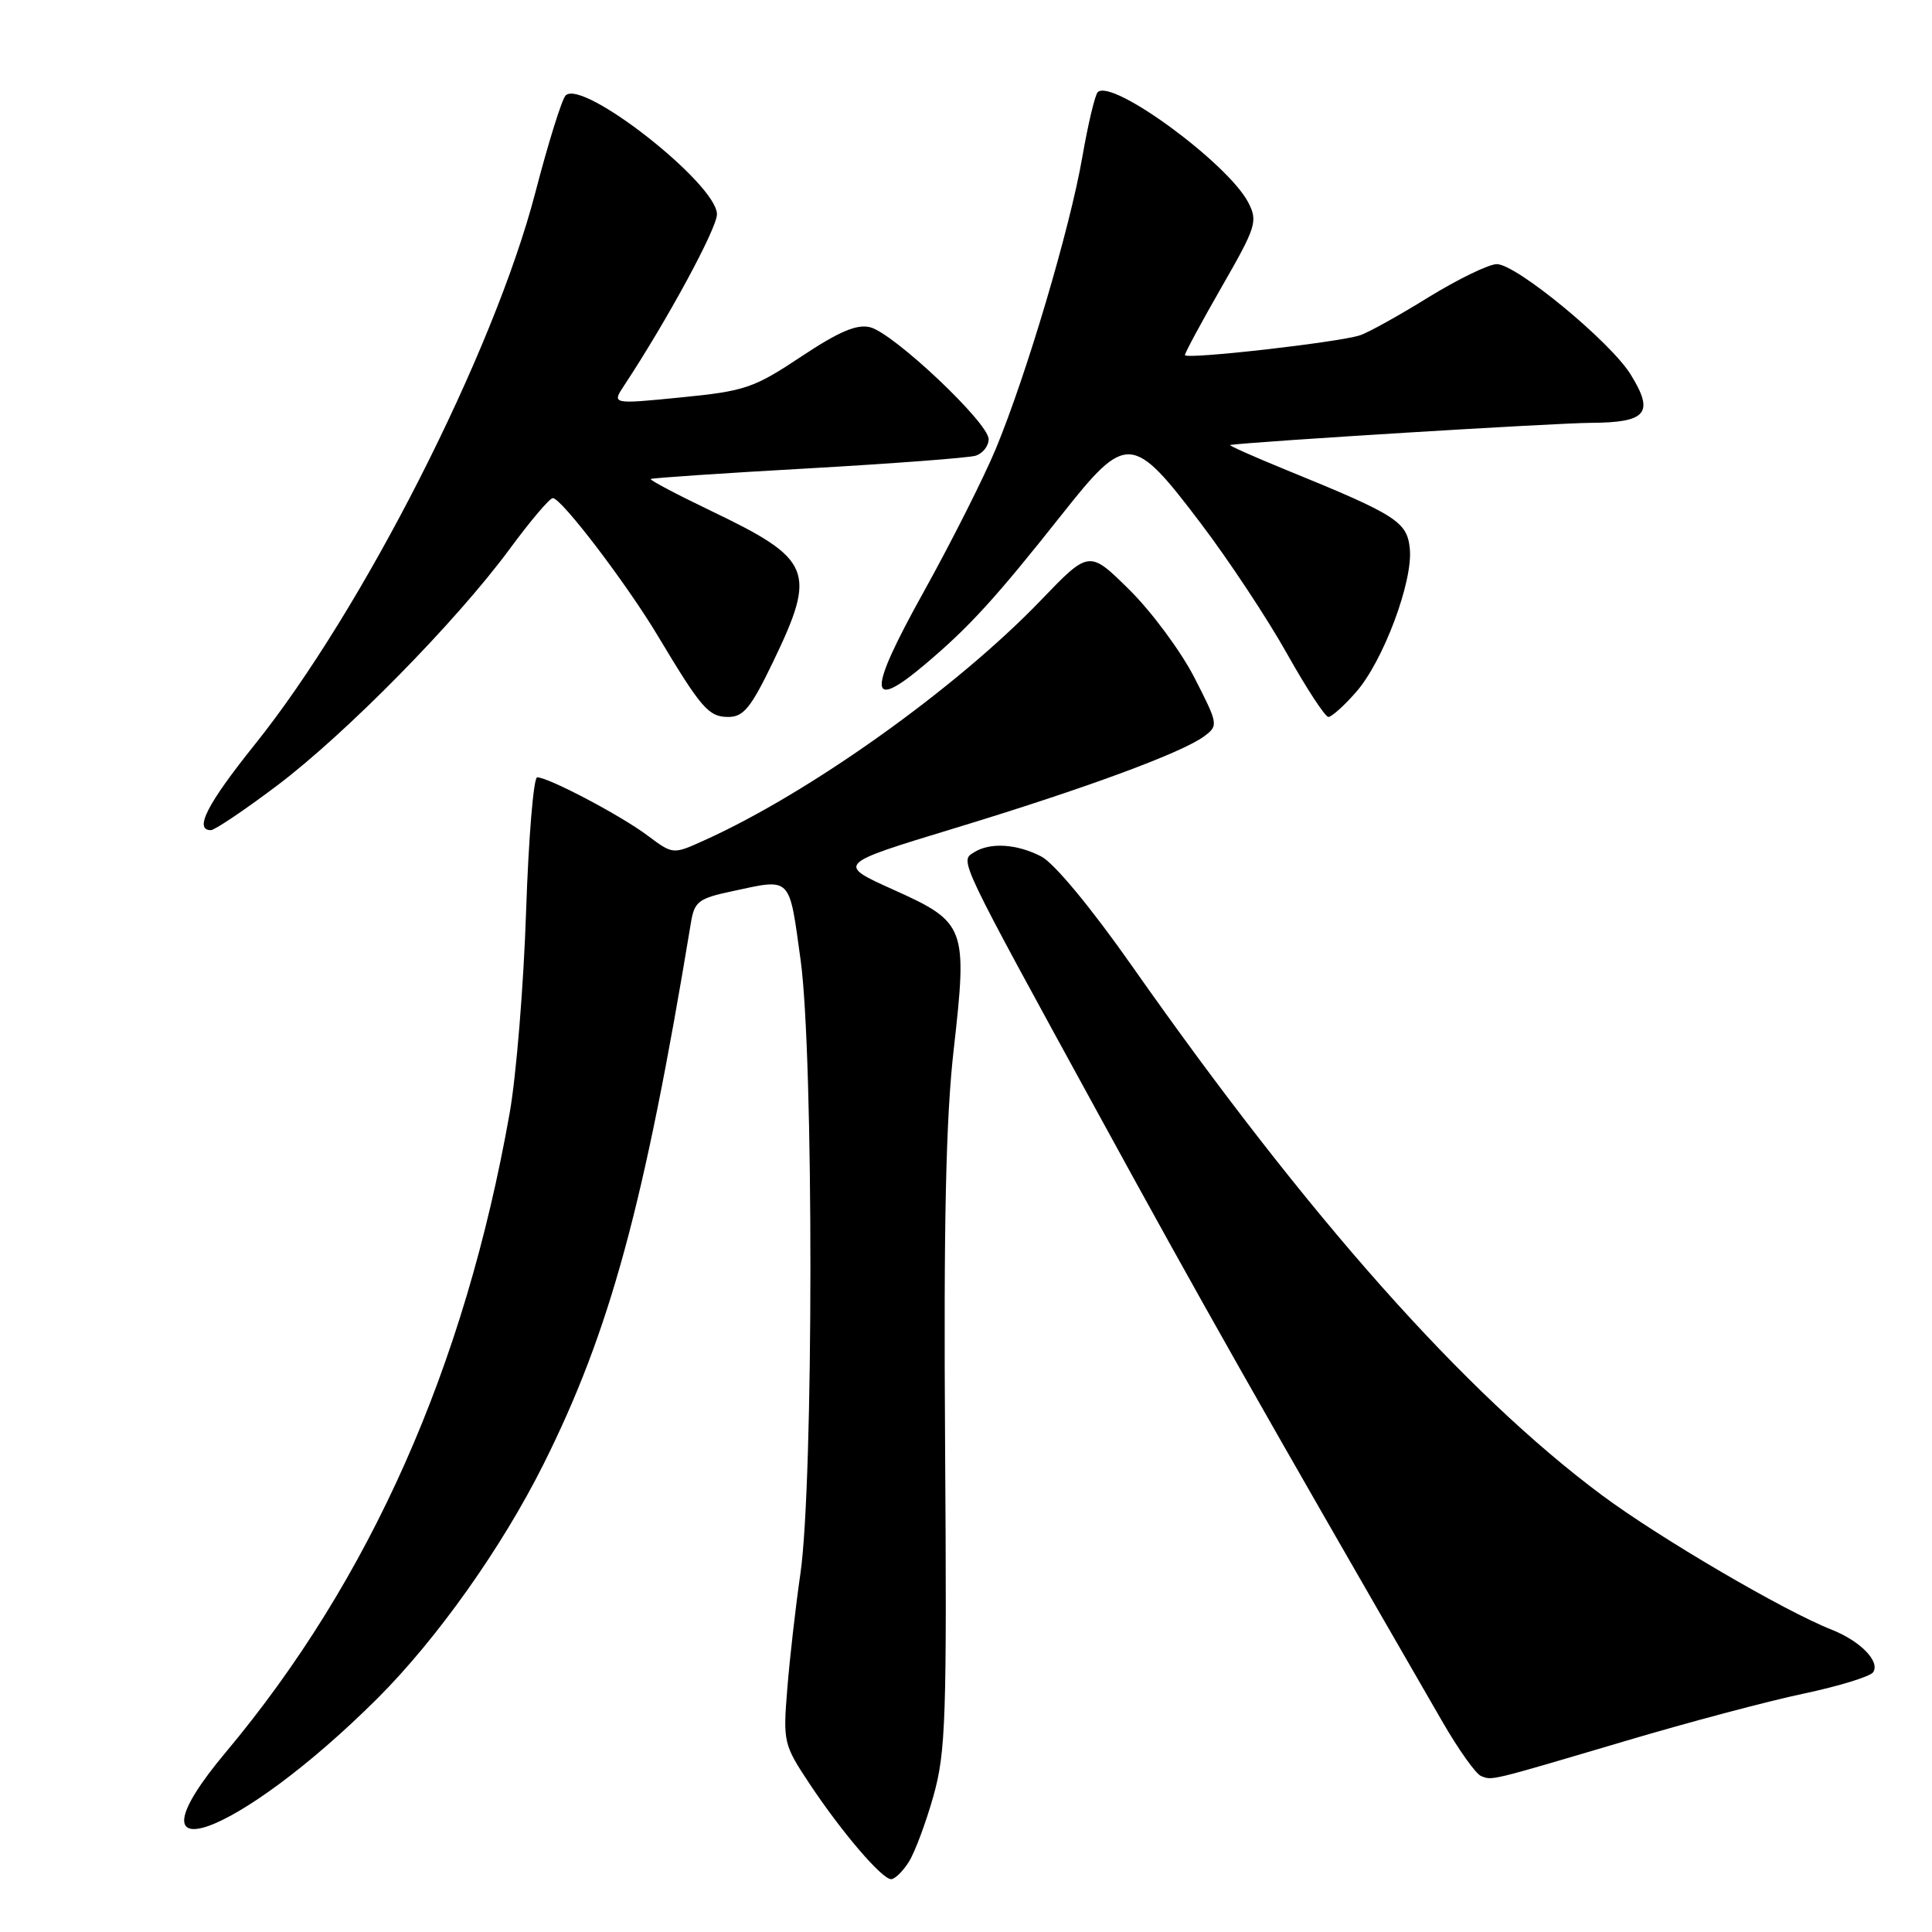 <?xml version="1.0" encoding="UTF-8" standalone="no"?>
<!DOCTYPE svg PUBLIC "-//W3C//DTD SVG 1.1//EN" "http://www.w3.org/Graphics/SVG/1.1/DTD/svg11.dtd" >
<svg xmlns="http://www.w3.org/2000/svg" xmlns:xlink="http://www.w3.org/1999/xlink" version="1.1" viewBox="0 0 256 256">
 <g >
 <path fill="currentColor"
d=" M 120.40 246.75 C 121.20 245.51 122.67 241.57 123.68 238.00 C 125.33 232.12 125.47 227.68 125.23 191.50 C 125.03 162.11 125.33 148.20 126.37 139.08 C 128.21 122.81 127.99 122.22 118.38 117.89 C 110.85 114.50 110.85 114.50 126.44 109.76 C 143.76 104.49 156.60 99.76 159.56 97.56 C 161.46 96.14 161.43 95.97 158.26 89.78 C 156.47 86.29 152.60 81.07 149.66 78.16 C 144.32 72.88 144.32 72.88 137.91 79.55 C 126.73 91.19 107.26 105.08 93.30 111.36 C 89.17 113.23 89.17 113.23 85.83 110.73 C 82.31 108.08 72.68 103.00 71.18 103.00 C 70.70 103.00 70.04 110.99 69.71 120.75 C 69.39 130.51 68.41 142.55 67.53 147.50 C 61.58 181.12 49.05 209.34 29.91 232.19 C 15.67 249.19 31.43 243.57 50.04 225.02 C 57.91 217.16 66.51 205.04 72.02 194.01 C 80.82 176.41 85.37 159.71 91.54 122.33 C 92.01 119.44 92.52 119.05 97.08 118.08 C 104.93 116.39 104.54 116.00 106.09 127.25 C 107.83 139.91 107.81 196.45 106.06 208.50 C 105.42 212.90 104.64 219.77 104.32 223.76 C 103.75 230.85 103.82 231.16 107.31 236.42 C 111.56 242.81 116.86 249.00 118.08 249.00 C 118.56 249.00 119.61 247.99 120.40 246.75 Z  M 215.51 230.65 C 223.76 228.20 234.34 225.39 239.01 224.41 C 243.68 223.42 247.81 222.15 248.20 221.58 C 249.16 220.16 246.50 217.44 242.68 215.93 C 236.40 213.46 219.94 203.82 212.29 198.14 C 194.07 184.59 173.37 161.29 150.01 128.02 C 144.59 120.29 139.68 114.37 137.98 113.49 C 134.73 111.81 131.19 111.59 129.06 112.94 C 127.17 114.14 126.80 113.36 145.76 148.00 C 159.16 172.50 166.49 185.45 191.14 228.16 C 193.26 231.83 195.55 235.05 196.24 235.33 C 197.78 235.93 197.13 236.09 215.51 230.65 Z  M 36.69 104.11 C 45.83 97.22 60.45 82.35 67.53 72.75 C 70.26 69.04 72.84 66.00 73.25 66.00 C 74.39 66.00 83.03 77.34 87.20 84.31 C 92.93 93.88 93.90 95.00 96.51 95.00 C 98.52 95.00 99.51 93.78 102.46 87.65 C 108.24 75.64 107.61 74.12 94.25 67.71 C 89.68 65.52 86.07 63.61 86.22 63.47 C 86.37 63.34 95.72 62.70 107.00 62.07 C 118.28 61.43 128.29 60.67 129.25 60.39 C 130.21 60.10 131.00 59.11 131.00 58.19 C 131.00 56.03 118.41 44.14 115.29 43.36 C 113.53 42.92 111.18 43.92 106.15 47.26 C 99.87 51.43 98.73 51.82 90.22 52.66 C 81.05 53.57 81.05 53.57 82.73 51.04 C 88.42 42.41 95.00 30.27 95.00 28.39 C 95.00 24.38 77.20 10.40 74.95 12.65 C 74.45 13.15 72.64 18.95 70.93 25.53 C 65.43 46.66 48.07 80.82 33.75 98.67 C 27.47 106.50 25.67 110.00 27.94 110.00 C 28.45 110.00 32.39 107.35 36.69 104.11 Z  M 179.69 91.70 C 183.27 87.63 187.23 77.07 186.81 72.73 C 186.46 69.13 185.07 68.24 170.50 62.30 C 166.10 60.50 162.72 59.00 163.00 58.96 C 166.24 58.50 206.08 56.05 210.78 56.03 C 218.21 55.99 219.24 54.74 216.07 49.62 C 213.40 45.29 200.92 35.00 198.34 35.00 C 197.28 35.00 193.18 36.99 189.23 39.42 C 185.29 41.86 181.21 44.12 180.17 44.44 C 177.18 45.39 157.00 47.67 157.01 47.05 C 157.01 46.75 159.21 42.67 161.89 38.00 C 166.44 30.08 166.68 29.32 165.42 26.86 C 162.75 21.66 147.32 10.34 145.45 12.22 C 145.09 12.58 144.17 16.45 143.41 20.82 C 141.77 30.29 136.00 49.72 131.93 59.52 C 130.32 63.37 126.04 71.86 122.42 78.38 C 114.91 91.88 114.97 94.46 122.61 88.00 C 128.44 83.08 131.92 79.26 140.68 68.20 C 149.27 57.34 150.04 57.38 159.09 69.32 C 162.77 74.17 167.91 81.93 170.51 86.57 C 173.11 91.21 175.59 95.00 176.02 95.00 C 176.44 95.00 178.10 93.52 179.69 91.70 Z "/>
</g>
</svg>